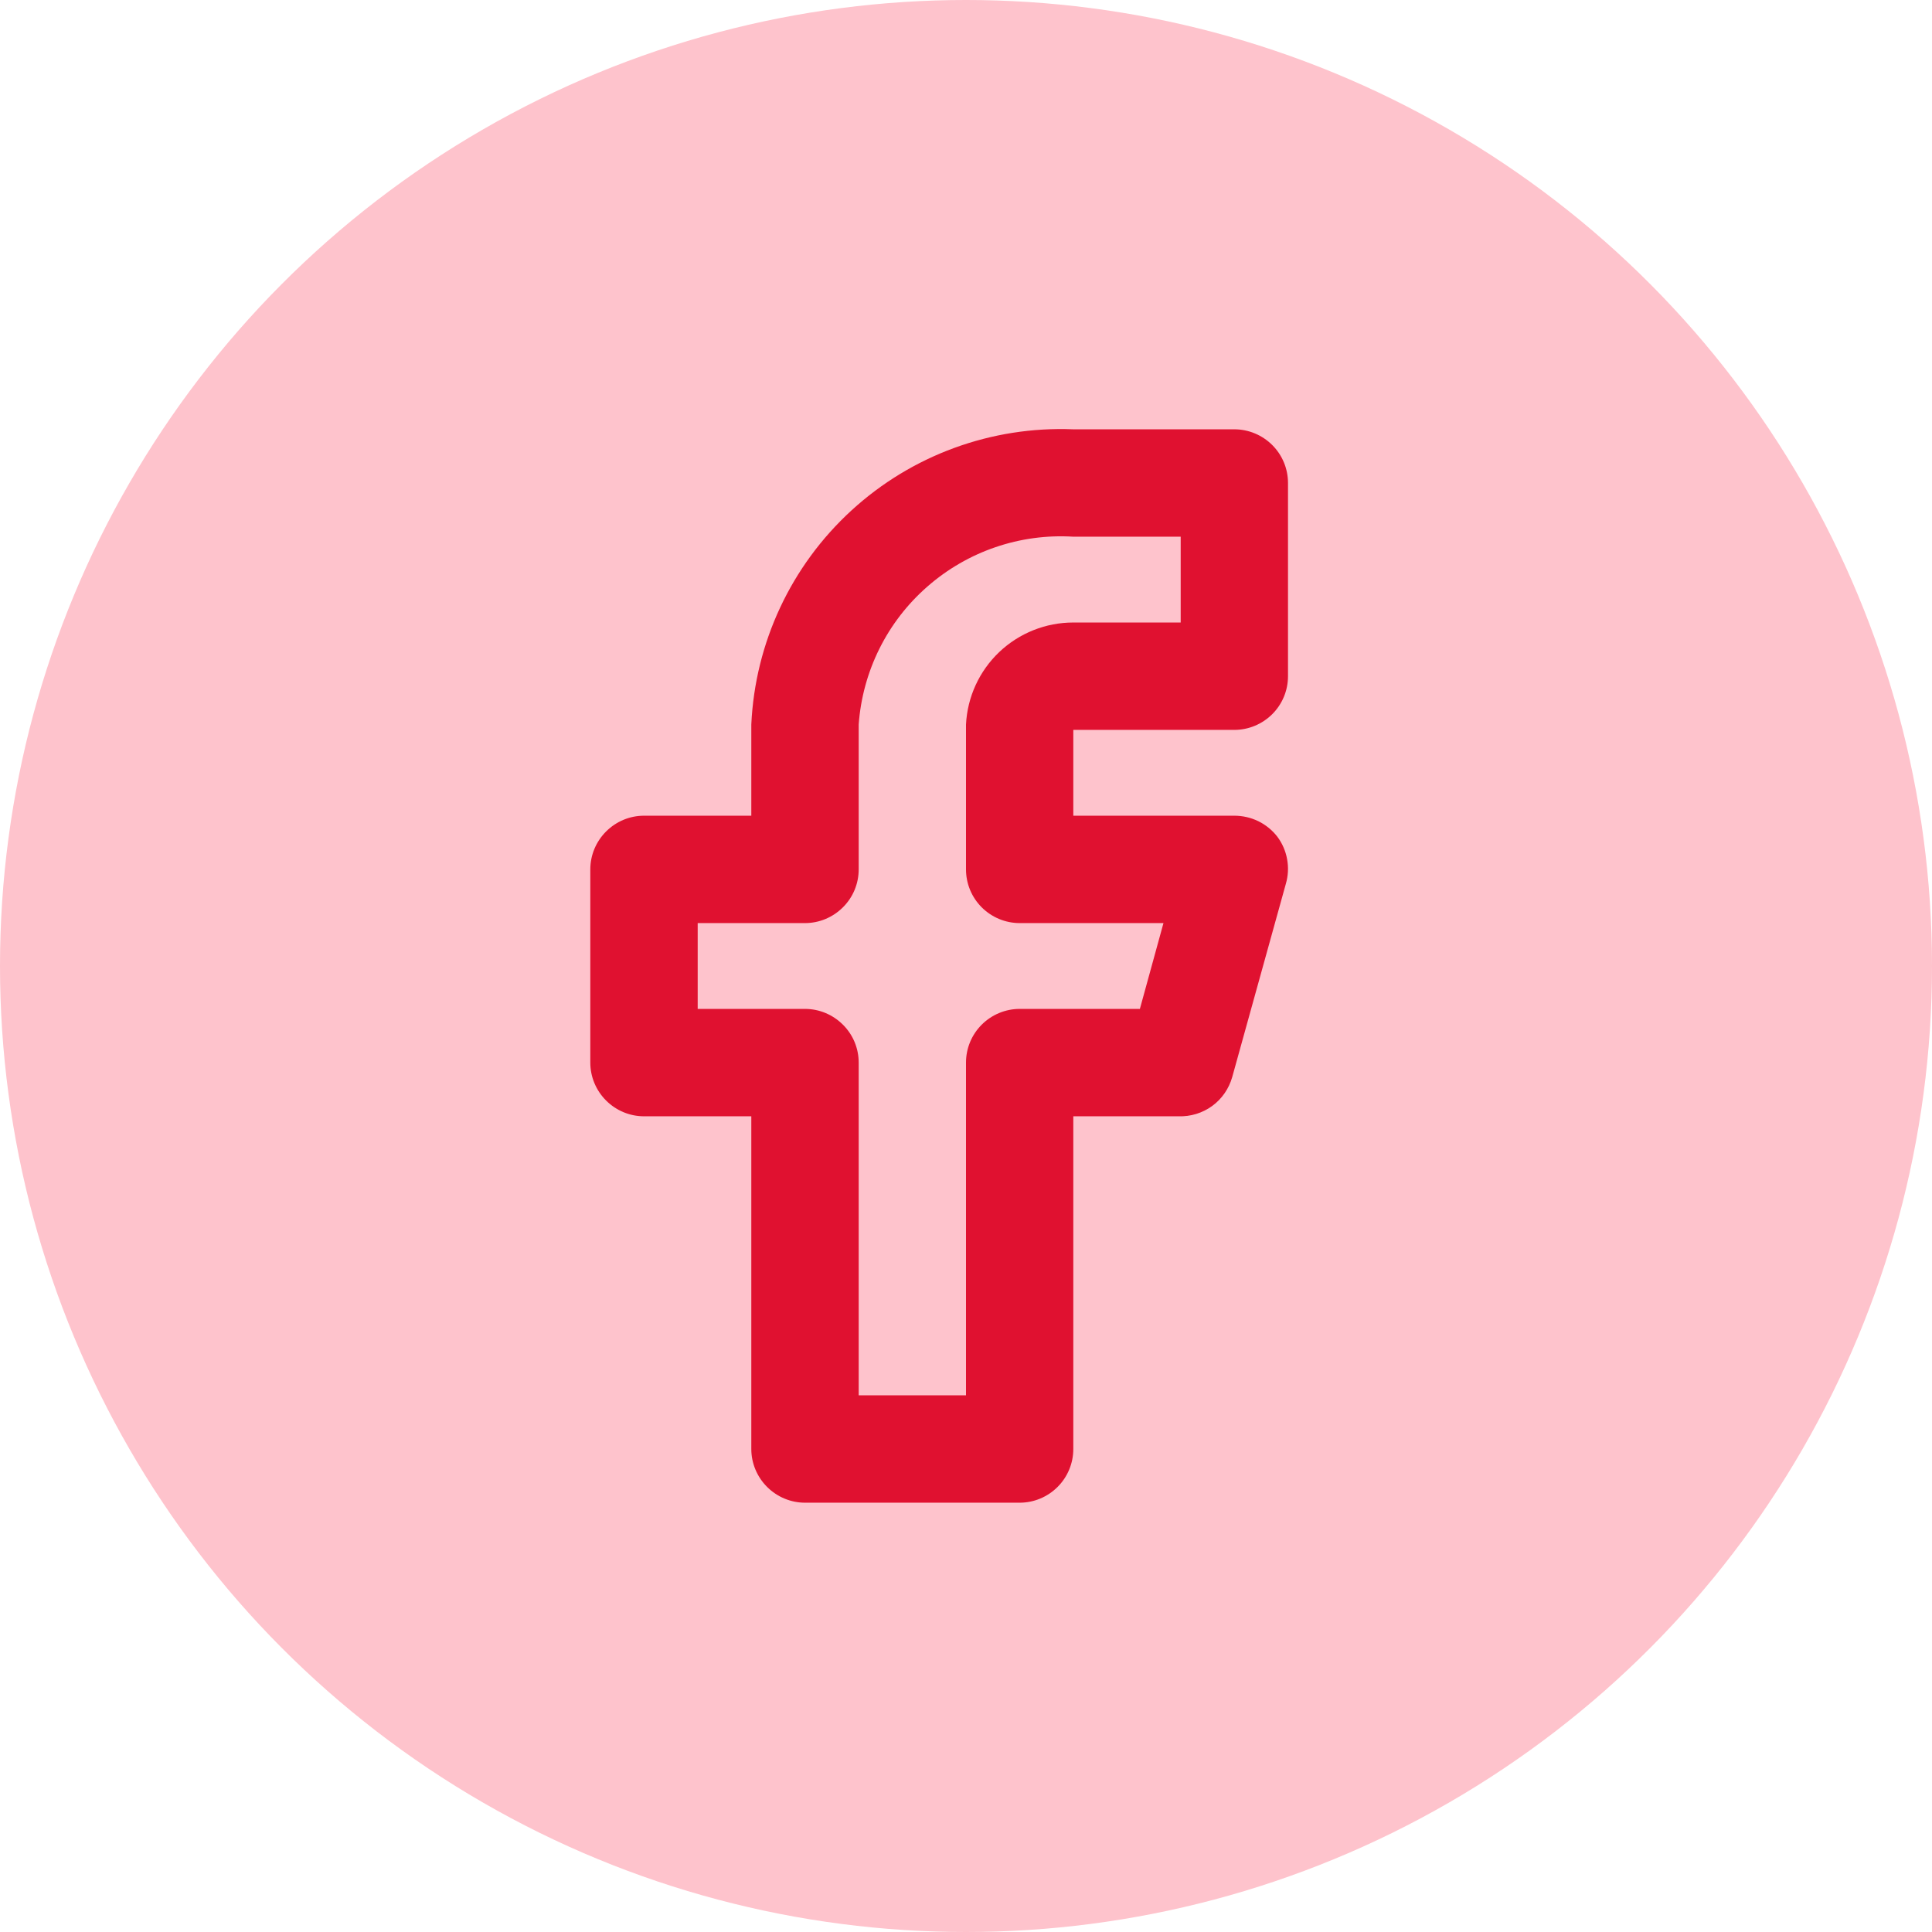 <svg width="24" height="24" viewBox="0 0 24 24" fill="none" xmlns="http://www.w3.org/2000/svg">
<circle cx="12" cy="12" r="12" fill="#FEC3CC"/>
<path d="M12.667 18.667H10C9.823 18.667 9.654 18.596 9.529 18.471C9.404 18.346 9.333 18.177 9.333 18V13.867H8C7.823 13.867 7.654 13.796 7.529 13.671C7.404 13.546 7.333 13.377 7.333 13.2V10.8C7.333 10.623 7.404 10.454 7.529 10.329C7.654 10.204 7.823 10.133 8 10.133H9.333V9C9.38 7.984 9.827 7.028 10.577 6.341C11.326 5.654 12.317 5.292 13.333 5.333H15.333C15.51 5.333 15.68 5.404 15.805 5.529C15.93 5.654 16 5.823 16 6V8.4C16 8.577 15.93 8.746 15.805 8.871C15.68 8.996 15.51 9.067 15.333 9.067H13.333V10.133H15.333C15.436 10.133 15.538 10.156 15.631 10.201C15.723 10.246 15.804 10.312 15.867 10.393C15.929 10.476 15.971 10.572 15.989 10.674C16.008 10.776 16.002 10.881 15.973 10.98L15.307 13.38C15.266 13.524 15.179 13.651 15.058 13.739C14.937 13.827 14.79 13.872 14.64 13.867H13.333V18C13.333 18.177 13.263 18.346 13.138 18.471C13.013 18.596 12.844 18.667 12.667 18.667ZM10.667 17.333H12V13.2C12 13.023 12.07 12.854 12.195 12.729C12.32 12.604 12.49 12.533 12.667 12.533H14.16L14.453 11.467H12.667C12.49 11.467 12.32 11.396 12.195 11.271C12.07 11.146 12 10.977 12 10.8V9C12.017 8.658 12.165 8.336 12.413 8.1C12.662 7.864 12.991 7.733 13.333 7.733H14.667V6.667H13.333C12.671 6.626 12.02 6.849 11.521 7.286C11.021 7.722 10.715 8.338 10.667 9V10.8C10.667 10.977 10.597 11.146 10.471 11.271C10.346 11.396 10.177 11.467 10 11.467H8.667V12.533H10C10.177 12.533 10.346 12.604 10.471 12.729C10.597 12.854 10.667 13.023 10.667 13.2V17.333Z" fill="#E01130"/>
</svg>
